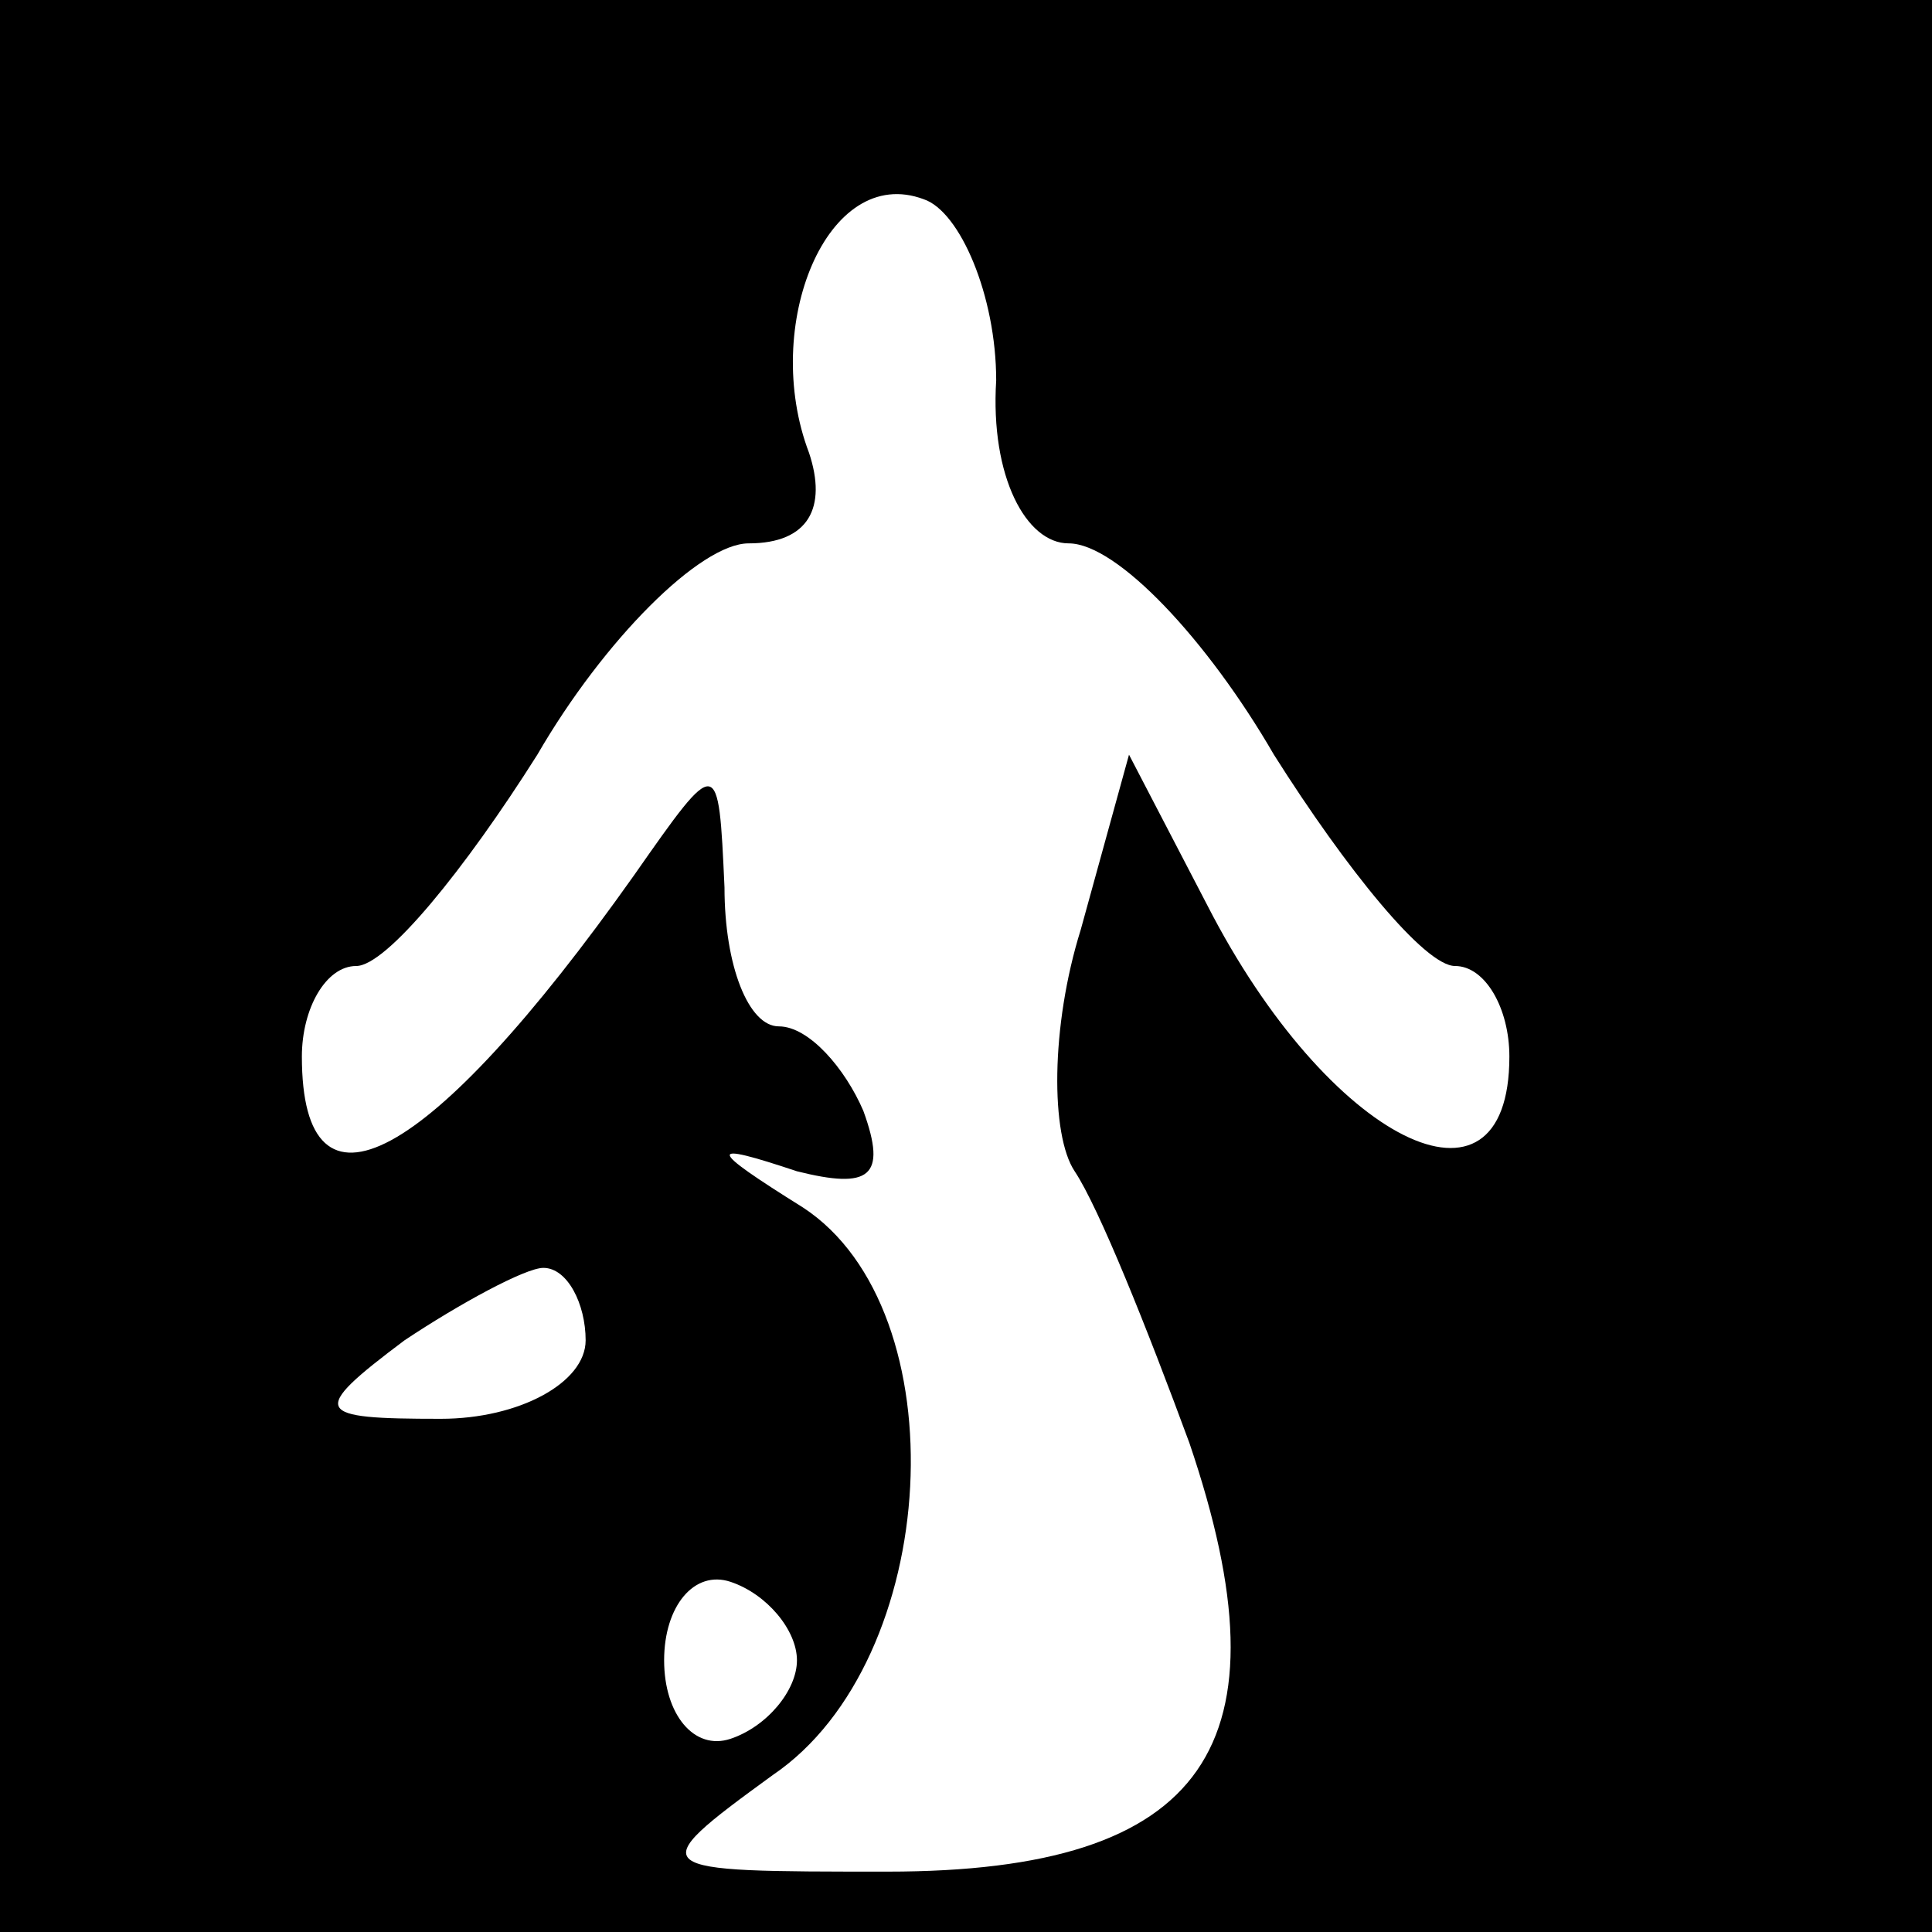 <?xml version="1.0" standalone="no"?>
<!DOCTYPE svg PUBLIC "-//W3C//DTD SVG 20010904//EN"
 "http://www.w3.org/TR/2001/REC-SVG-20010904/DTD/svg10.dtd">
<svg version="1.0" xmlns="http://www.w3.org/2000/svg"
 width="32pt" height="32pt" viewBox="0 0 32 32"
 preserveAspectRatio="xMidYMid meet">
<rect x="0" y="0" width="32" height="32" fill="#808080" stroke="none"/>
<g transform="translate(0,32) scale(0.1,-0.1)"
fill="#000000" stroke="none">
<path fill="#000000" stroke="none" d="M0 160 l0 -160 160 0 160 0 0 160 0
160 -160 0 -160 0 0 -160z"/>
<path fill="#ffffff" stroke="none" d="M165 257 c-1 -16 5 -27 12 -27 8 0 23
-16 34 -35 12 -19 25 -35 30 -35 5 0 9 -7 9 -15 0 -29 -30 -14 -50 25 l-13 25
-8 -29 c-5 -16 -5 -34 -1 -40 4 -6 12 -26 19 -45 17 -50 3 -71 -50 -71 -40 0
-41 0 -19 16 28 19 31 77 5 94 -16 10 -16 11 -1 6 12 -3 15 -1 11 10 -3 7 -9
14 -14 14 -5 0 -9 10 -9 23 -1 22 -1 22 -15 2 -34 -48 -55 -59 -55 -30 0 8 4
15 9 15 5 0 18 16 30 35 11 19 27 35 35 35 10 0 13 6 10 15 -8 21 3 48 19 42
6 -2 12 -16 12 -30z"/>
<path fill="#ffffff" stroke="none" d="M97 98 c0 -7 -11 -13 -24 -13 -21 0
-22 1 -6 13 9 6 20 12 23 12 4 0 7 -6 7 -12z"/>
<path fill="#ffffff" stroke="none" d="M132 45 c0 -5 -5 -11 -11 -13 -6 -2
-11 4 -11 13 0 9 5 15 11 13 6 -2 11 -8 11 -13z"/>
</g>
</svg>
